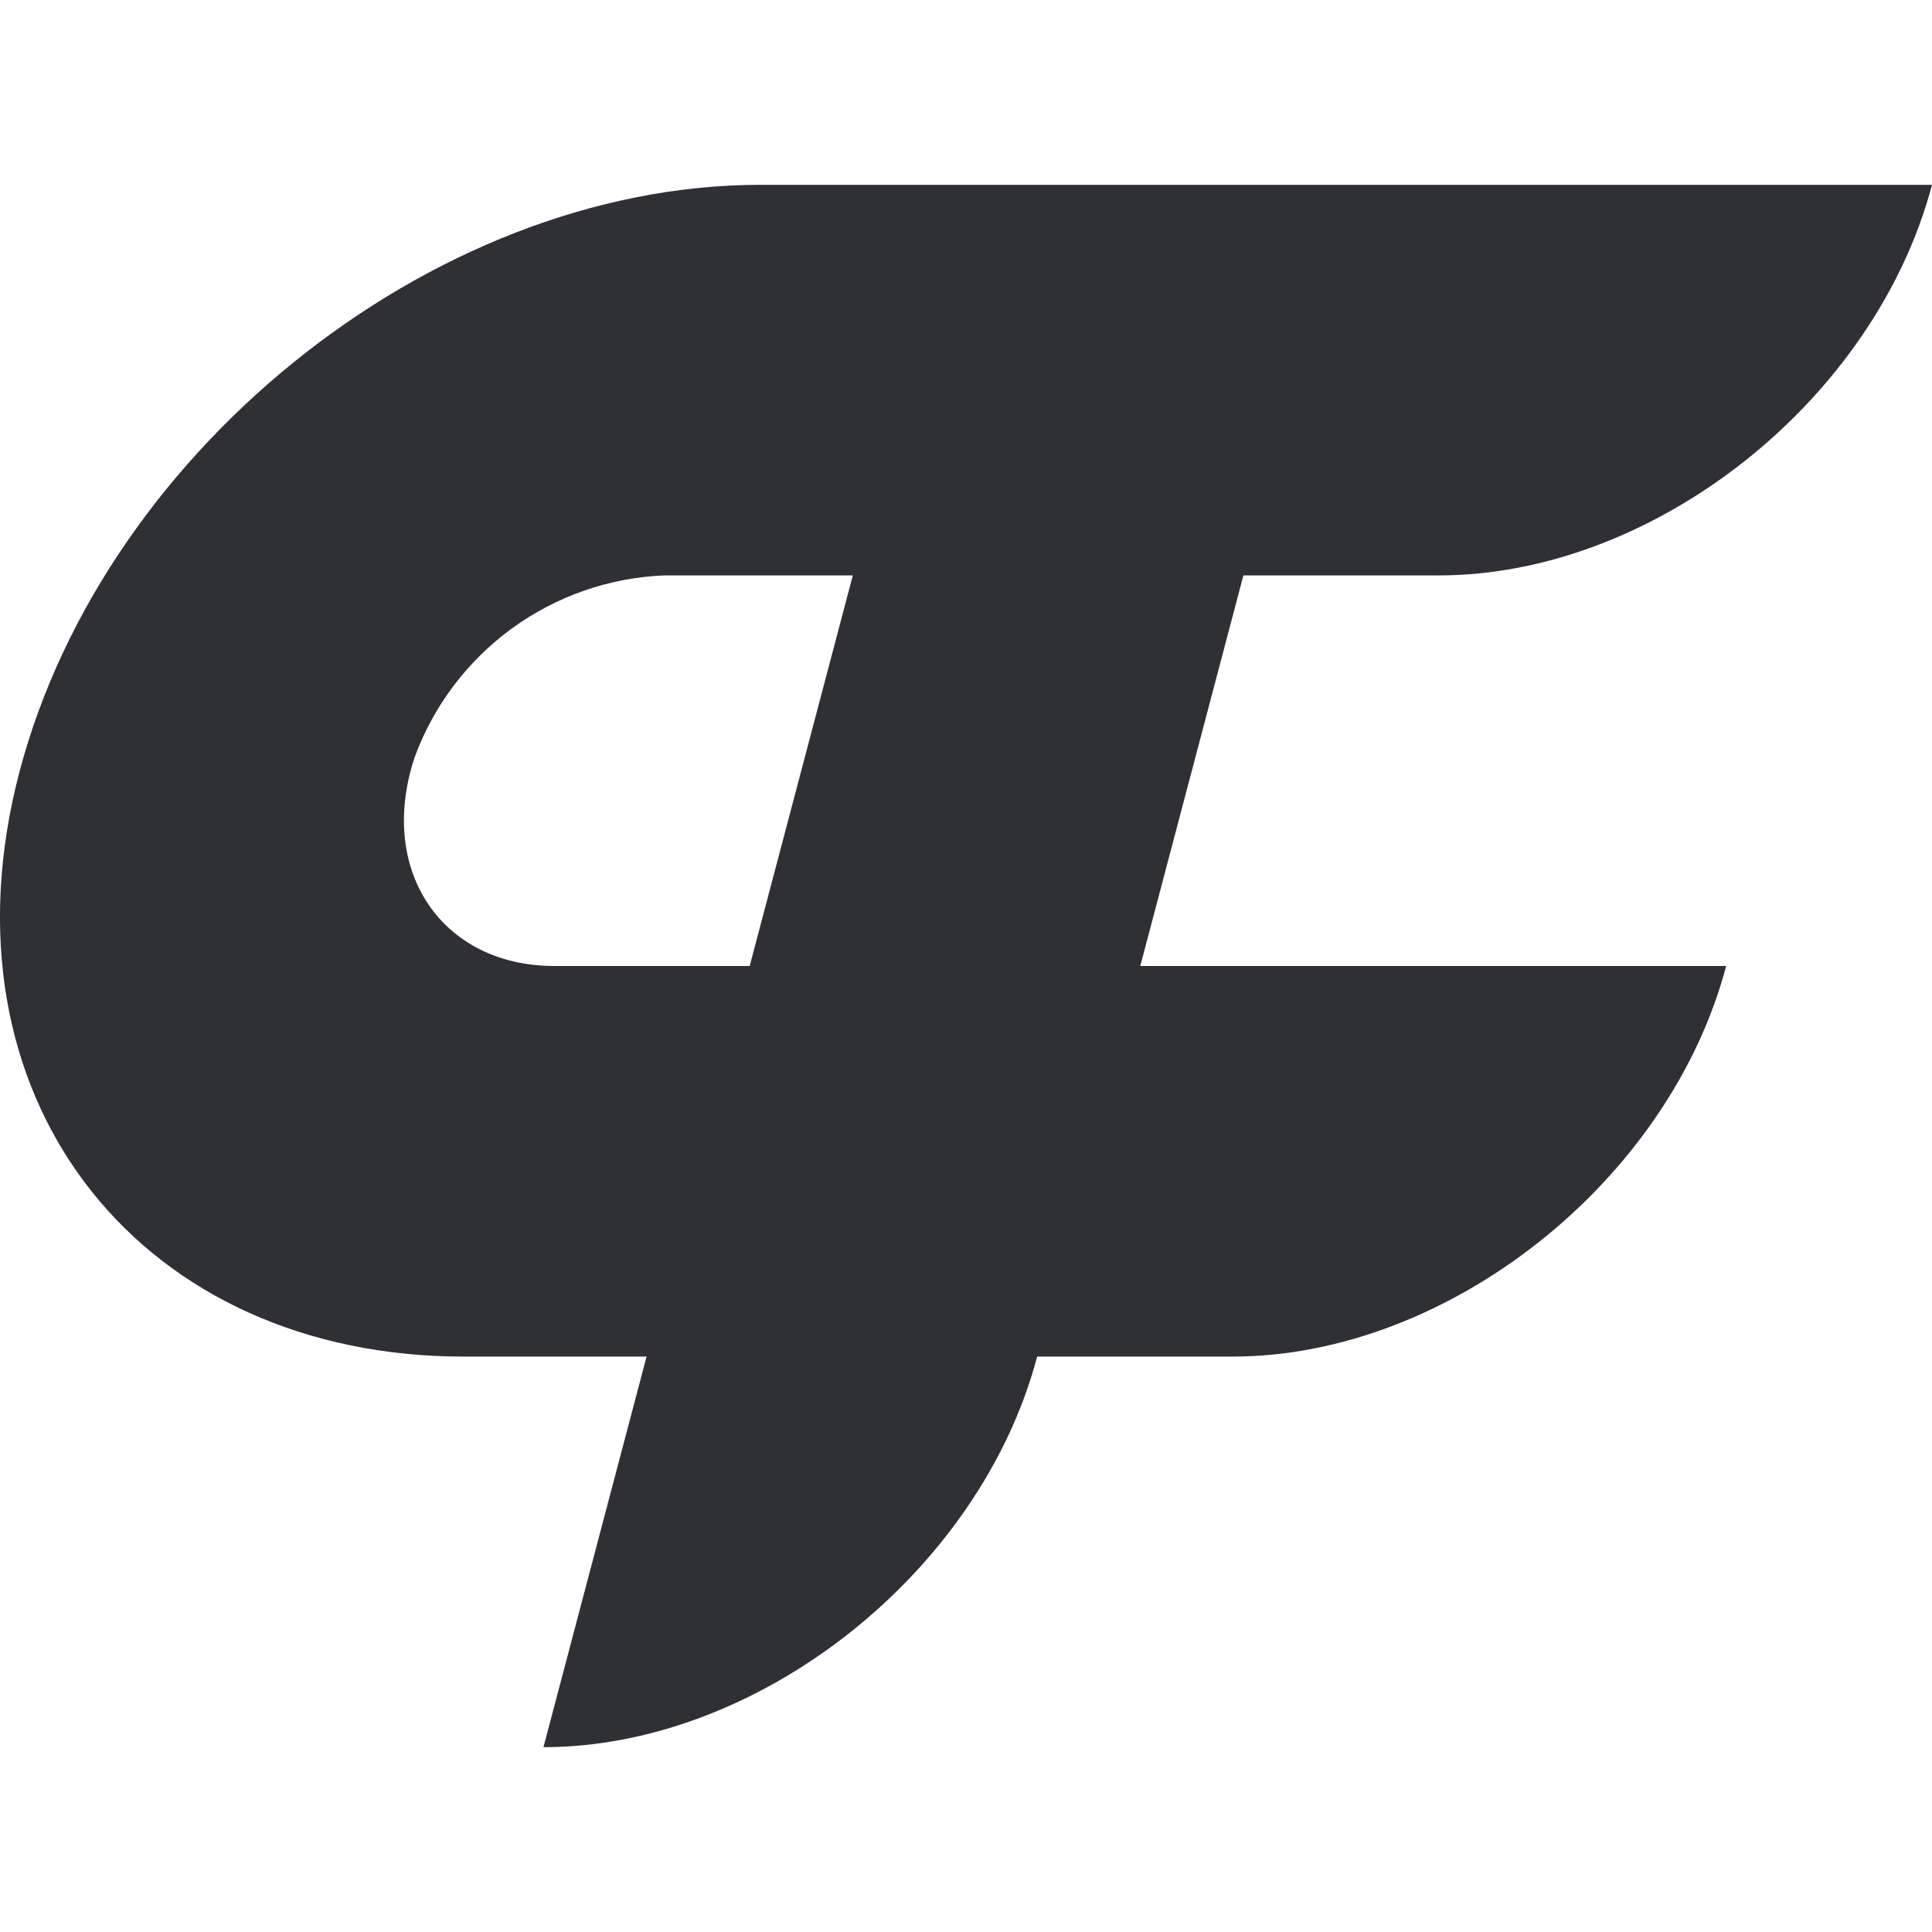 <svg width="24" height="24" viewBox="0 0 24 24" fill="none" xmlns="http://www.w3.org/2000/svg">
<path d="M17.872 7.148C20.55 7.148 23.292 4.974 24 2.296H9.444C5.339 2.296 1.157 5.692 0.191 9.792C-0.736 13.752 1.802 16.852 5.761 16.852H8.032L6.751 21.704C9.429 21.704 12.176 19.53 12.884 16.852H15.31C17.988 16.852 20.735 14.678 21.443 12H14.165L15.446 7.148H17.872ZM9.313 12H6.887C5.494 12 4.684 10.821 5.15 9.409C5.385 8.768 5.805 8.211 6.357 7.808C6.909 7.406 7.568 7.176 8.25 7.148H10.594L9.313 12Z" fill="#2F3033"/>
</svg>
